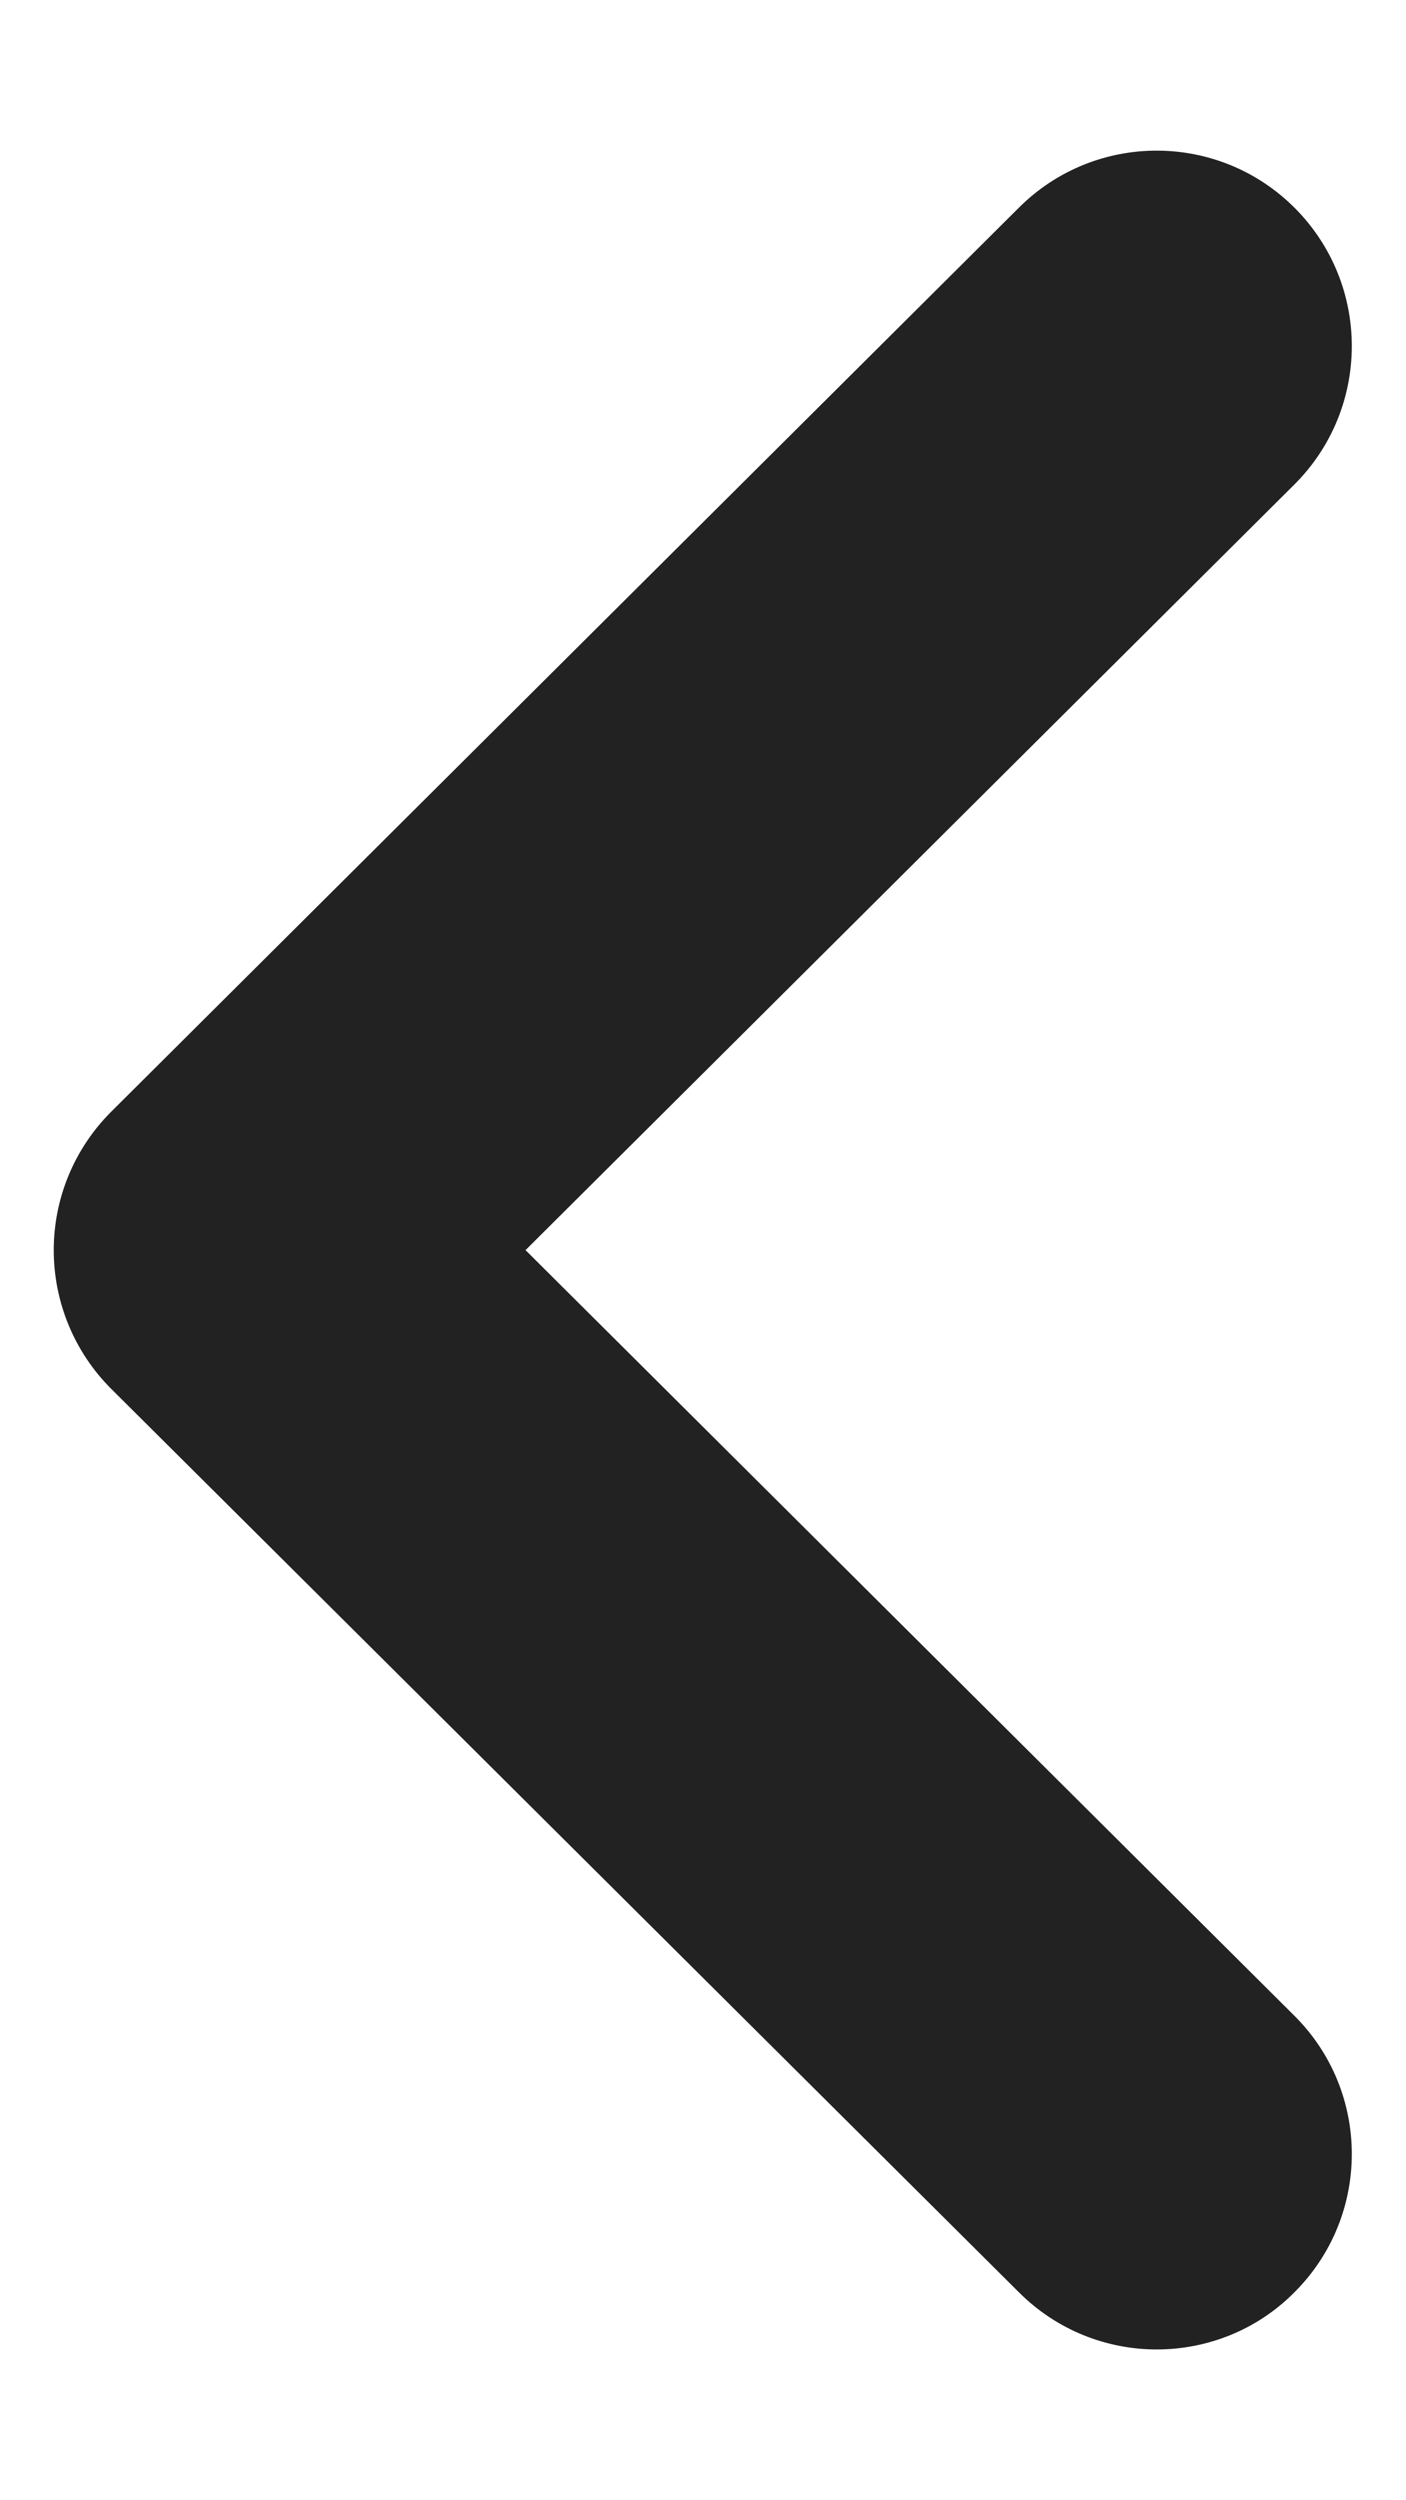 <svg width="9" height="16" viewBox="0 0 9 16" fill="none" xmlns="http://www.w3.org/2000/svg">
<path d="M7.404 15.035C7.086 15.035 6.766 14.913 6.523 14.67L0.711 8.887C0.476 8.652 0.344 8.333 0.344 8C0.344 7.668 0.476 7.35 0.711 7.115L6.523 1.328C7.011 0.842 7.801 0.842 8.289 1.332C8.776 1.822 8.774 2.613 8.286 3.1L3.364 8L8.286 12.9C8.774 13.386 8.776 14.177 8.289 14.666C8.046 14.913 7.724 15.035 7.404 15.035Z" fill="#222222"/>
</svg>
